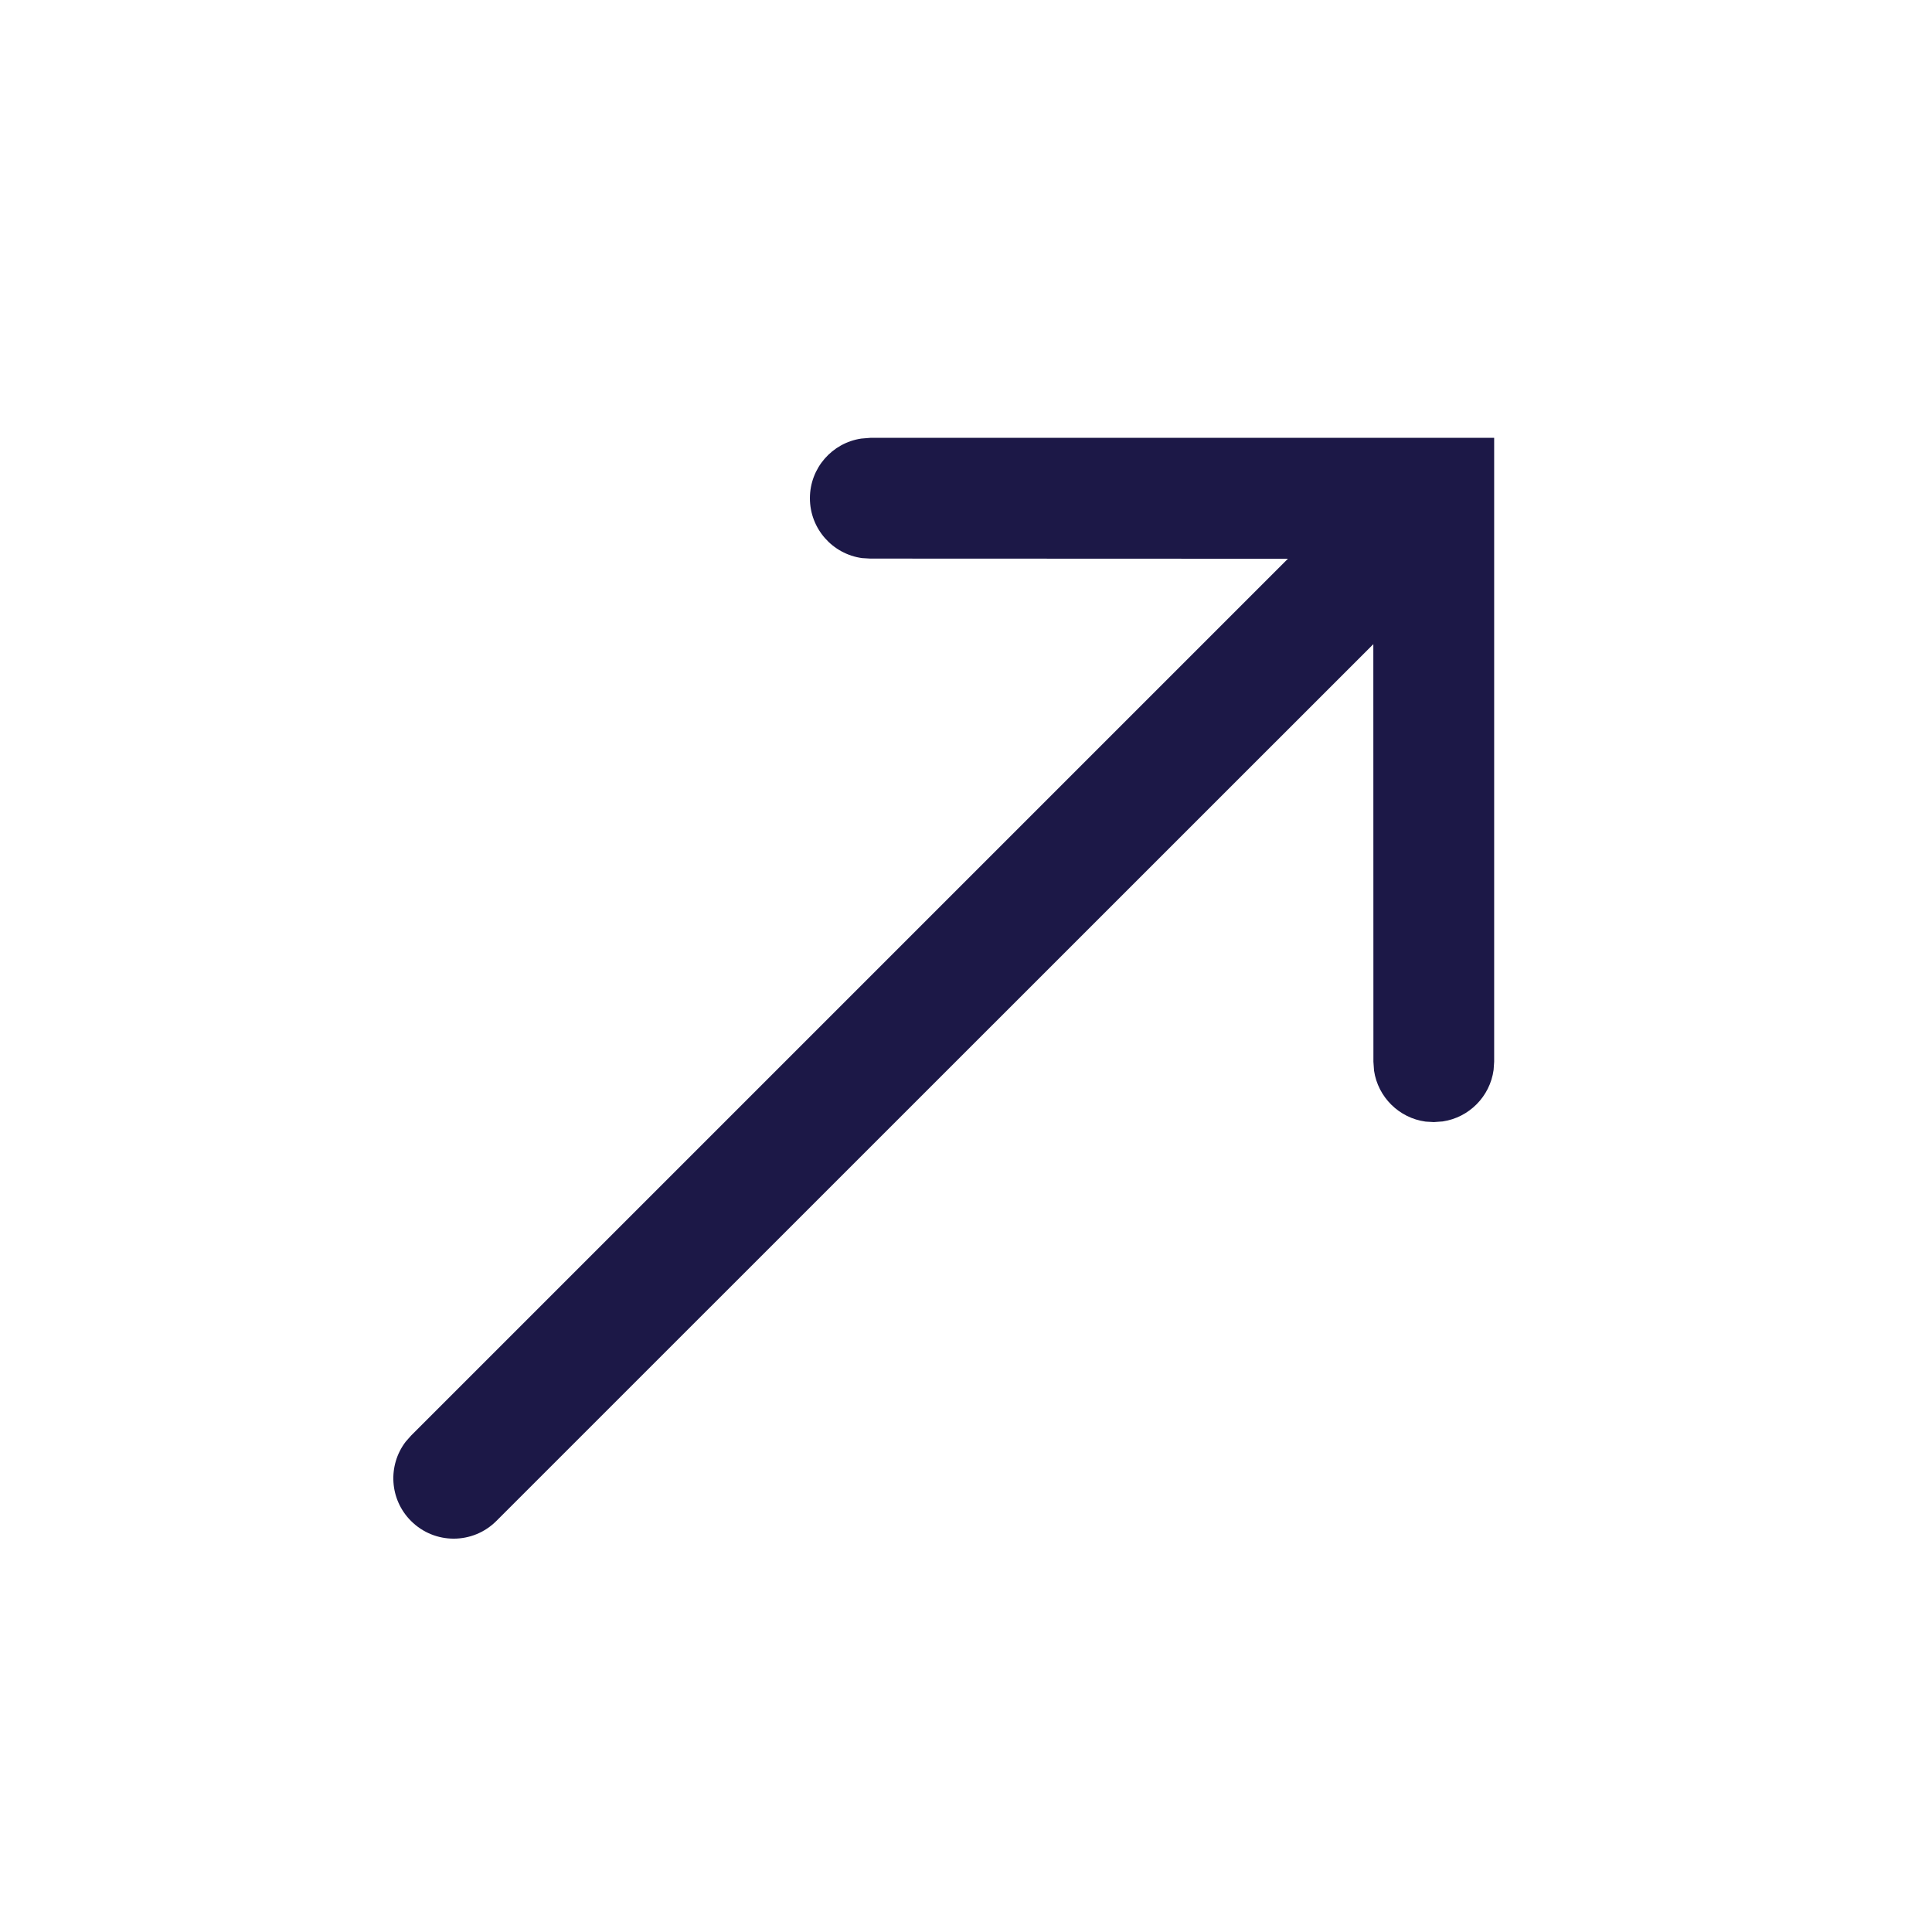 <?xml version="1.0" encoding="UTF-8"?>
<svg width="24px" height="24px" viewBox="0 0 24 24" version="1.1" xmlns="http://www.w3.org/2000/svg" xmlns:xlink="http://www.w3.org/1999/xlink">
    <title>icons/external-link</title>
    <g id="icons/external-link" stroke="none" stroke-width="1" fill="none" fill-rule="evenodd">
        <path d="M5.106,18.894 C4.837,18.626 4.815,18.204 5.039,17.91 L5.106,17.834 L15.999,6.941 L10.811,6.939 L10.709,6.933 C10.343,6.883 10.061,6.569 10.061,6.189 C10.061,5.813 10.338,5.501 10.7,5.448 L10.811,5.439 L18.561,5.439 L18.561,13.189 L18.554,13.291 C18.509,13.621 18.25,13.882 17.922,13.931 L17.811,13.939 L17.709,13.933 C17.379,13.888 17.118,13.629 17.069,13.301 L17.061,13.189 L17.06,8.002 L6.166,18.894 C5.873,19.187 5.399,19.187 5.106,18.894 Z" id="Icons/Navigation/External-Link/Dark" fill="#1C1847" fill-rule="nonzero"></path>
    </g>
</svg>
